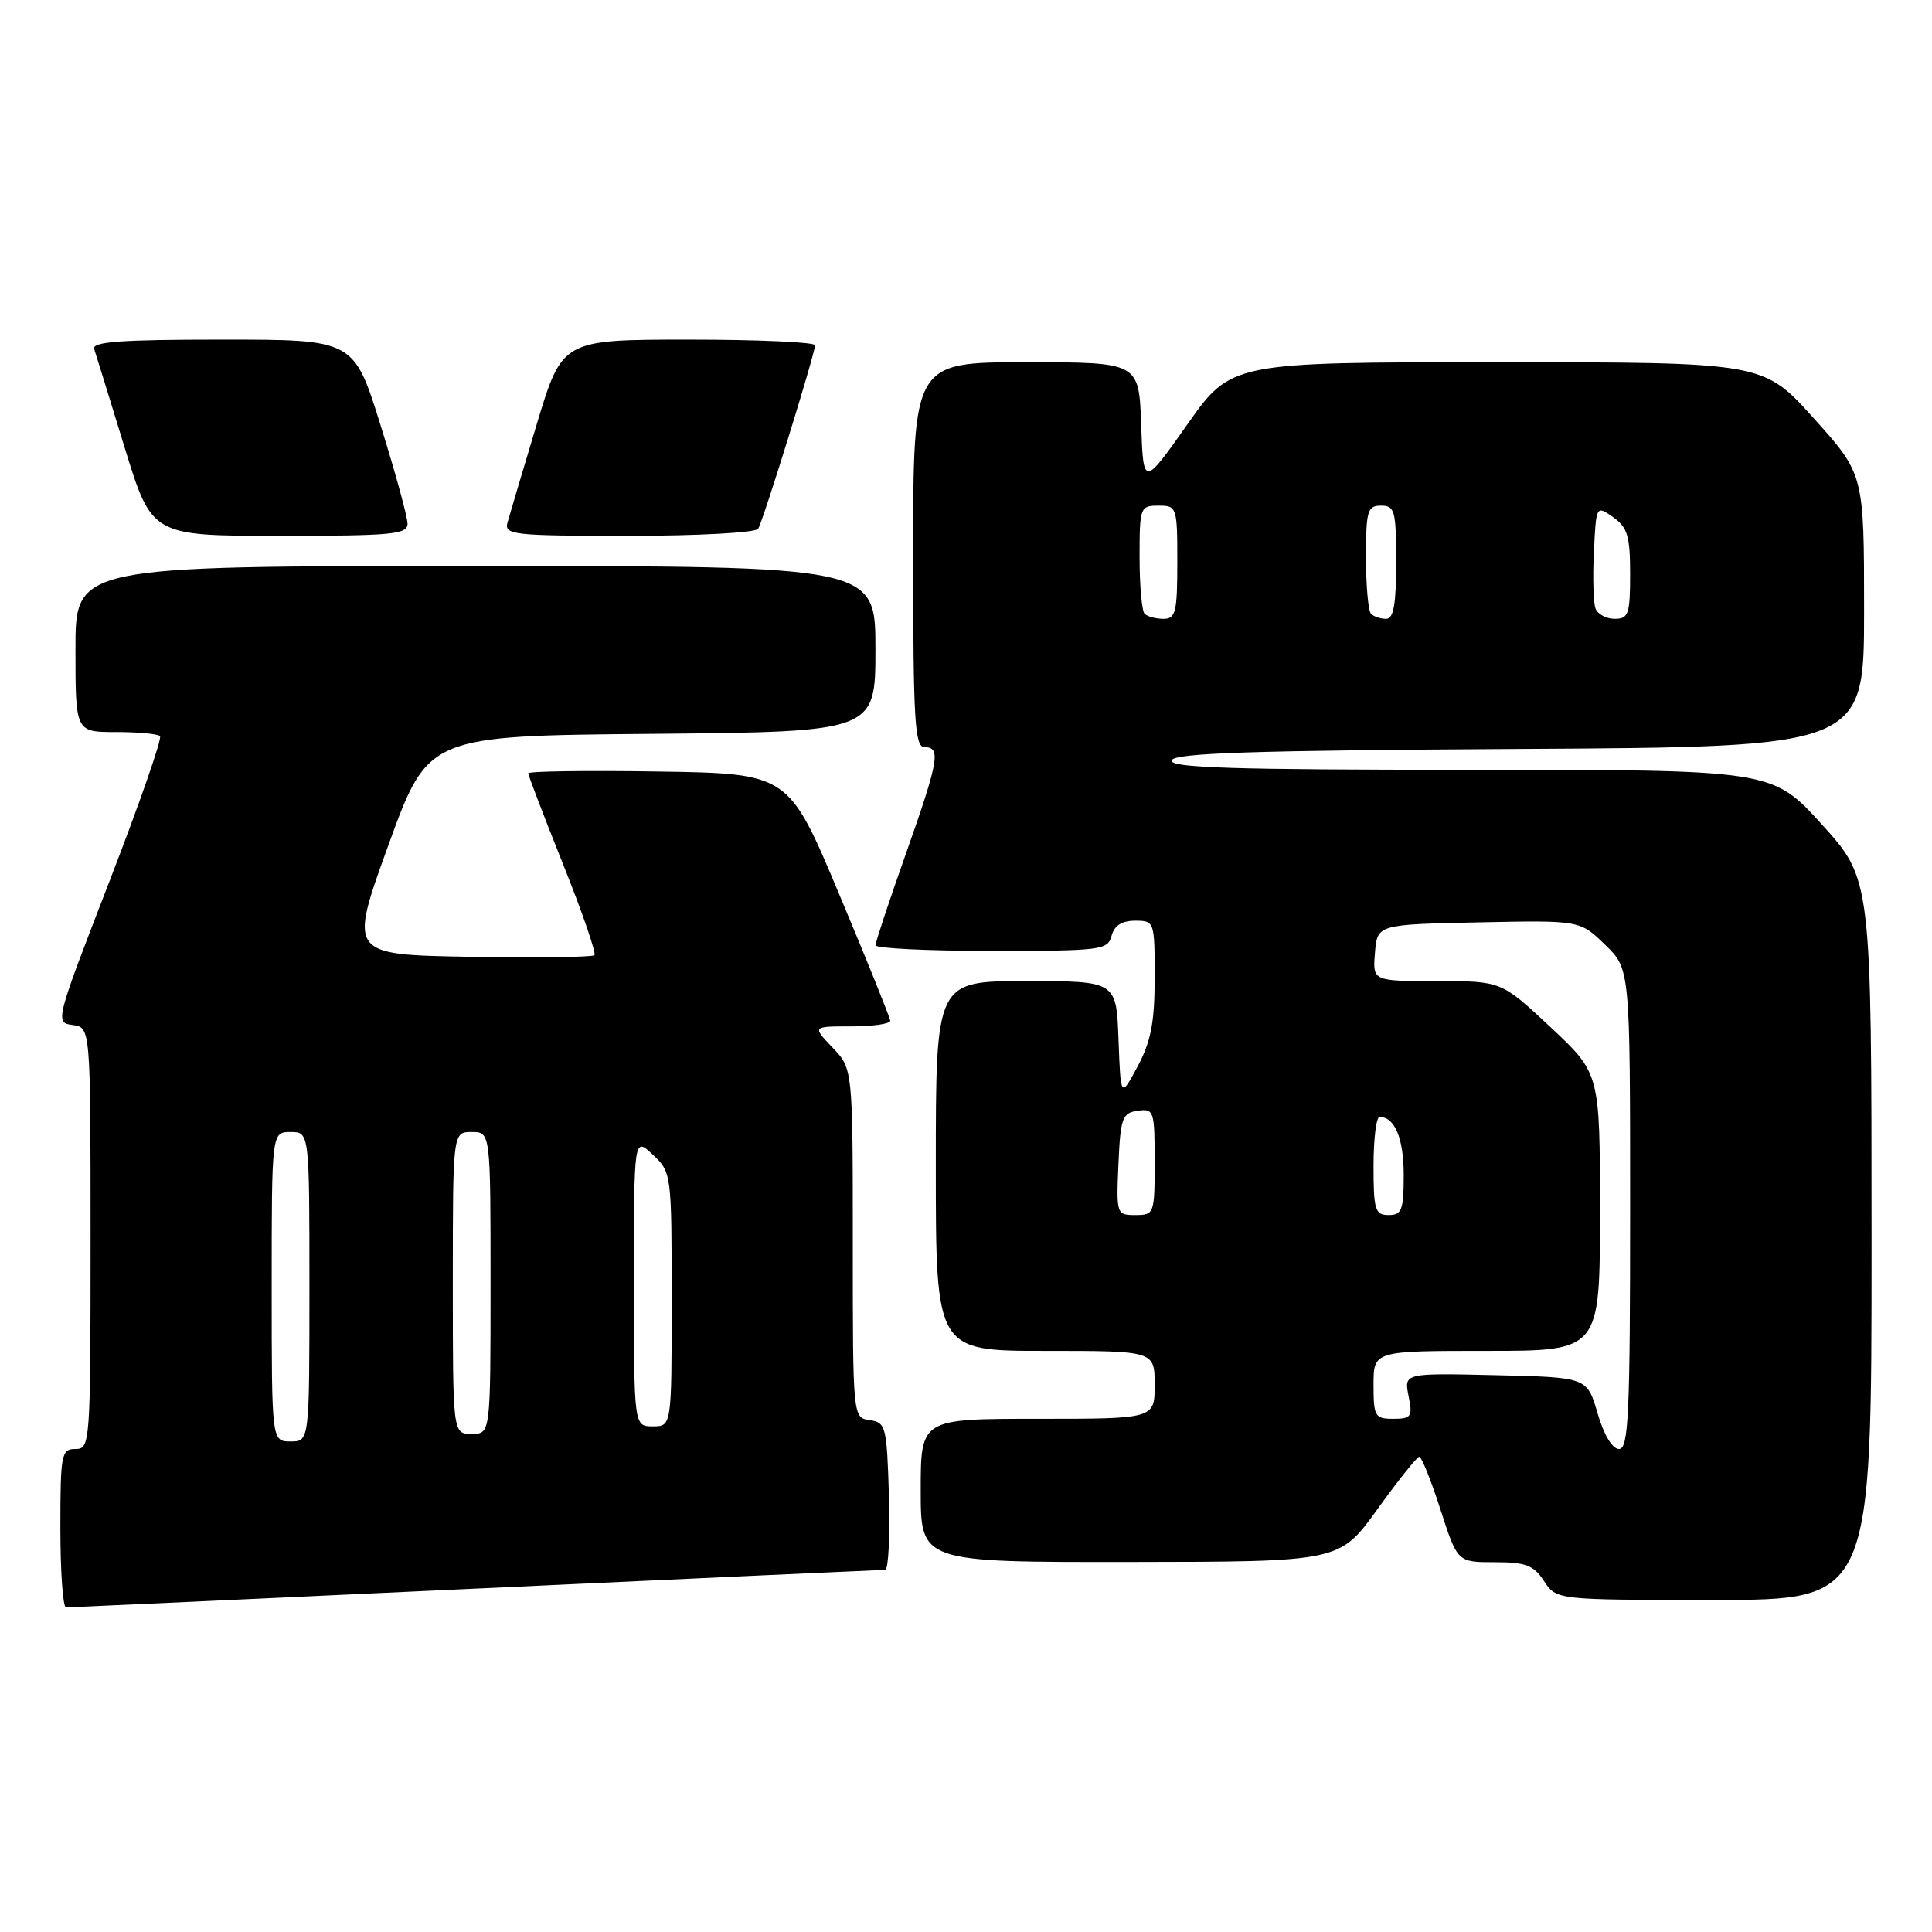 <?xml version="1.0" encoding="UTF-8" standalone="no"?>
<!DOCTYPE svg PUBLIC "-//W3C//DTD SVG 1.1//EN" "http://www.w3.org/Graphics/SVG/1.1/DTD/svg11.dtd" >
<svg xmlns="http://www.w3.org/2000/svg" xmlns:xlink="http://www.w3.org/1999/xlink" version="1.1" viewBox="0 0 256 256">
 <g >
 <path fill="currentColor"
d=" M 63.00 210.50 C 92.42 209.13 116.85 208.01 117.29 208.01 C 117.72 208.00 117.94 203.61 117.79 198.25 C 117.51 189.00 117.38 188.48 115.25 188.18 C 113.00 187.86 113.00 187.86 113.00 164.74 C 113.00 141.61 113.00 141.61 110.31 138.80 C 107.63 136.00 107.63 136.00 112.81 136.00 C 115.67 136.00 117.98 135.66 117.96 135.25 C 117.93 134.84 114.90 127.30 111.20 118.50 C 104.49 102.50 104.49 102.50 87.25 102.23 C 77.76 102.08 70.00 102.19 70.00 102.47 C 70.00 102.76 72.08 108.19 74.62 114.54 C 77.16 120.89 79.03 126.31 78.76 126.57 C 78.50 126.83 71.07 126.93 62.25 126.78 C 46.21 126.50 46.21 126.50 51.46 112.00 C 56.72 97.50 56.72 97.50 86.36 97.24 C 116.00 96.97 116.00 96.97 116.00 85.99 C 116.00 75.00 116.00 75.00 63.00 75.00 C 10.00 75.00 10.00 75.00 10.00 86.00 C 10.00 97.00 10.00 97.00 15.33 97.00 C 18.27 97.00 20.91 97.24 21.20 97.54 C 21.50 97.83 18.48 106.50 14.50 116.79 C 7.31 135.36 7.27 135.50 9.63 135.82 C 12.00 136.13 12.00 136.13 12.00 164.07 C 12.00 191.33 11.95 192.00 10.00 192.00 C 8.13 192.00 8.00 192.67 8.00 202.50 C 8.00 208.28 8.34 213.00 8.75 212.99 C 9.16 212.99 33.58 211.87 63.00 210.50 Z  M 247.99 164.25 C 247.98 116.50 247.98 116.50 241.41 109.25 C 234.83 102.00 234.83 102.00 194.83 102.00 C 163.28 102.00 154.92 101.74 155.25 100.75 C 155.57 99.78 165.88 99.44 201.33 99.24 C 247.00 98.98 247.00 98.98 247.00 80.91 C 247.00 62.84 247.00 62.84 240.33 55.42 C 233.66 48.00 233.66 48.00 198.40 48.00 C 163.14 48.00 163.14 48.00 157.32 56.25 C 151.50 64.50 151.50 64.50 151.21 56.25 C 150.92 48.00 150.92 48.00 135.96 48.00 C 121.00 48.00 121.00 48.00 121.00 73.50 C 121.00 95.50 121.21 99.00 122.50 99.00 C 124.71 99.00 124.41 100.74 120.01 113.20 C 117.81 119.41 116.01 124.84 116.01 125.25 C 116.00 125.66 122.92 126.00 131.38 126.00 C 145.93 126.00 146.80 125.89 147.29 124.00 C 147.64 122.65 148.65 122.00 150.41 122.00 C 152.97 122.00 153.00 122.09 153.00 129.54 C 153.00 135.44 152.51 137.99 150.75 141.29 C 148.50 145.50 148.50 145.50 148.21 137.75 C 147.92 130.00 147.92 130.00 135.96 130.00 C 124.00 130.00 124.00 130.00 124.00 154.50 C 124.00 179.00 124.00 179.00 138.50 179.00 C 153.00 179.00 153.00 179.00 153.00 183.50 C 153.00 188.00 153.00 188.00 137.50 188.00 C 122.00 188.00 122.00 188.00 122.00 197.50 C 122.00 207.00 122.00 207.00 149.75 206.97 C 177.50 206.94 177.50 206.94 182.50 200.00 C 185.25 196.18 187.75 193.05 188.05 193.03 C 188.36 193.01 189.62 196.15 190.86 200.00 C 193.12 207.00 193.12 207.00 198.03 207.00 C 202.18 207.00 203.21 207.39 204.59 209.50 C 206.23 212.00 206.23 212.00 227.12 212.00 C 248.00 212.00 248.00 212.00 247.99 164.25 Z  M 54.00 69.39 C 54.00 68.50 52.40 62.65 50.44 56.39 C 46.89 45.00 46.89 45.00 29.48 45.00 C 15.99 45.00 12.16 45.28 12.48 46.25 C 12.71 46.94 14.52 52.79 16.50 59.25 C 20.11 71.00 20.11 71.00 37.06 71.00 C 51.97 71.00 54.00 70.81 54.00 69.39 Z  M 100.46 70.06 C 101.14 68.97 107.99 46.86 108.00 45.75 C 108.00 45.34 100.46 45.00 91.25 45.00 C 74.50 45.01 74.50 45.01 71.11 56.25 C 69.25 62.44 67.51 68.29 67.24 69.25 C 66.80 70.87 68.04 71.00 83.32 71.00 C 92.55 71.00 100.14 70.58 100.46 70.06 Z  M 36.00 170.50 C 36.00 150.00 36.00 150.00 38.50 150.00 C 41.00 150.00 41.00 150.00 41.00 170.50 C 41.00 191.00 41.00 191.00 38.50 191.00 C 36.00 191.00 36.00 191.00 36.00 170.50 Z  M 60.00 170.00 C 60.00 150.00 60.00 150.00 62.50 150.00 C 65.00 150.00 65.00 150.00 65.00 170.00 C 65.00 190.00 65.00 190.00 62.50 190.00 C 60.00 190.00 60.00 190.00 60.00 170.00 Z  M 84.00 169.83 C 84.00 150.65 84.00 150.65 86.50 153.00 C 88.97 155.32 89.00 155.52 89.00 172.17 C 89.00 189.00 89.00 189.00 86.50 189.00 C 84.00 189.00 84.00 189.00 84.00 169.83 Z  M 211.68 187.25 C 210.29 182.50 210.29 182.50 198.17 182.22 C 186.04 181.94 186.04 181.94 186.64 184.97 C 187.20 187.73 187.01 188.00 184.62 188.00 C 182.18 188.00 182.00 187.69 182.00 183.50 C 182.00 179.00 182.00 179.00 197.00 179.00 C 212.00 179.00 212.00 179.00 212.00 160.61 C 212.00 142.23 212.00 142.23 205.46 136.11 C 198.93 130.00 198.93 130.00 190.40 130.00 C 181.88 130.00 181.88 130.00 182.19 126.25 C 182.50 122.50 182.50 122.50 195.92 122.22 C 209.34 121.94 209.34 121.94 212.67 125.17 C 216.00 128.39 216.00 128.39 216.00 160.20 C 216.00 187.51 215.79 192.00 214.53 192.00 C 213.64 192.00 212.52 190.13 211.68 187.25 Z  M 148.20 154.25 C 148.47 148.12 148.71 147.47 150.75 147.18 C 152.90 146.87 153.00 147.17 153.00 153.93 C 153.00 160.84 152.94 161.00 150.45 161.00 C 147.95 161.00 147.91 160.89 148.20 154.25 Z  M 182.00 154.50 C 182.00 150.93 182.36 148.00 182.80 148.00 C 184.82 148.00 186.00 150.84 186.00 155.70 C 186.00 160.33 185.75 161.00 184.00 161.00 C 182.21 161.00 182.00 160.33 182.00 154.50 Z  M 151.67 81.33 C 151.30 80.97 151.00 77.59 151.00 73.83 C 151.00 67.21 151.08 67.00 153.50 67.00 C 155.94 67.00 156.00 67.17 156.00 74.50 C 156.00 81.11 155.78 82.00 154.17 82.00 C 153.16 82.00 152.03 81.70 151.67 81.33 Z  M 181.67 81.33 C 181.30 80.97 181.00 77.59 181.00 73.83 C 181.00 67.67 181.20 67.00 183.00 67.00 C 184.82 67.00 185.00 67.67 185.00 74.50 C 185.00 80.08 184.66 82.00 183.67 82.00 C 182.93 82.00 182.03 81.70 181.67 81.33 Z  M 211.42 80.64 C 211.13 79.90 211.03 76.51 211.20 73.12 C 211.50 66.95 211.50 66.95 213.75 68.53 C 215.65 69.87 216.00 71.03 216.00 76.06 C 216.00 81.36 215.78 82.00 213.97 82.00 C 212.85 82.00 211.70 81.39 211.42 80.64 Z "/>
</g>
</svg>